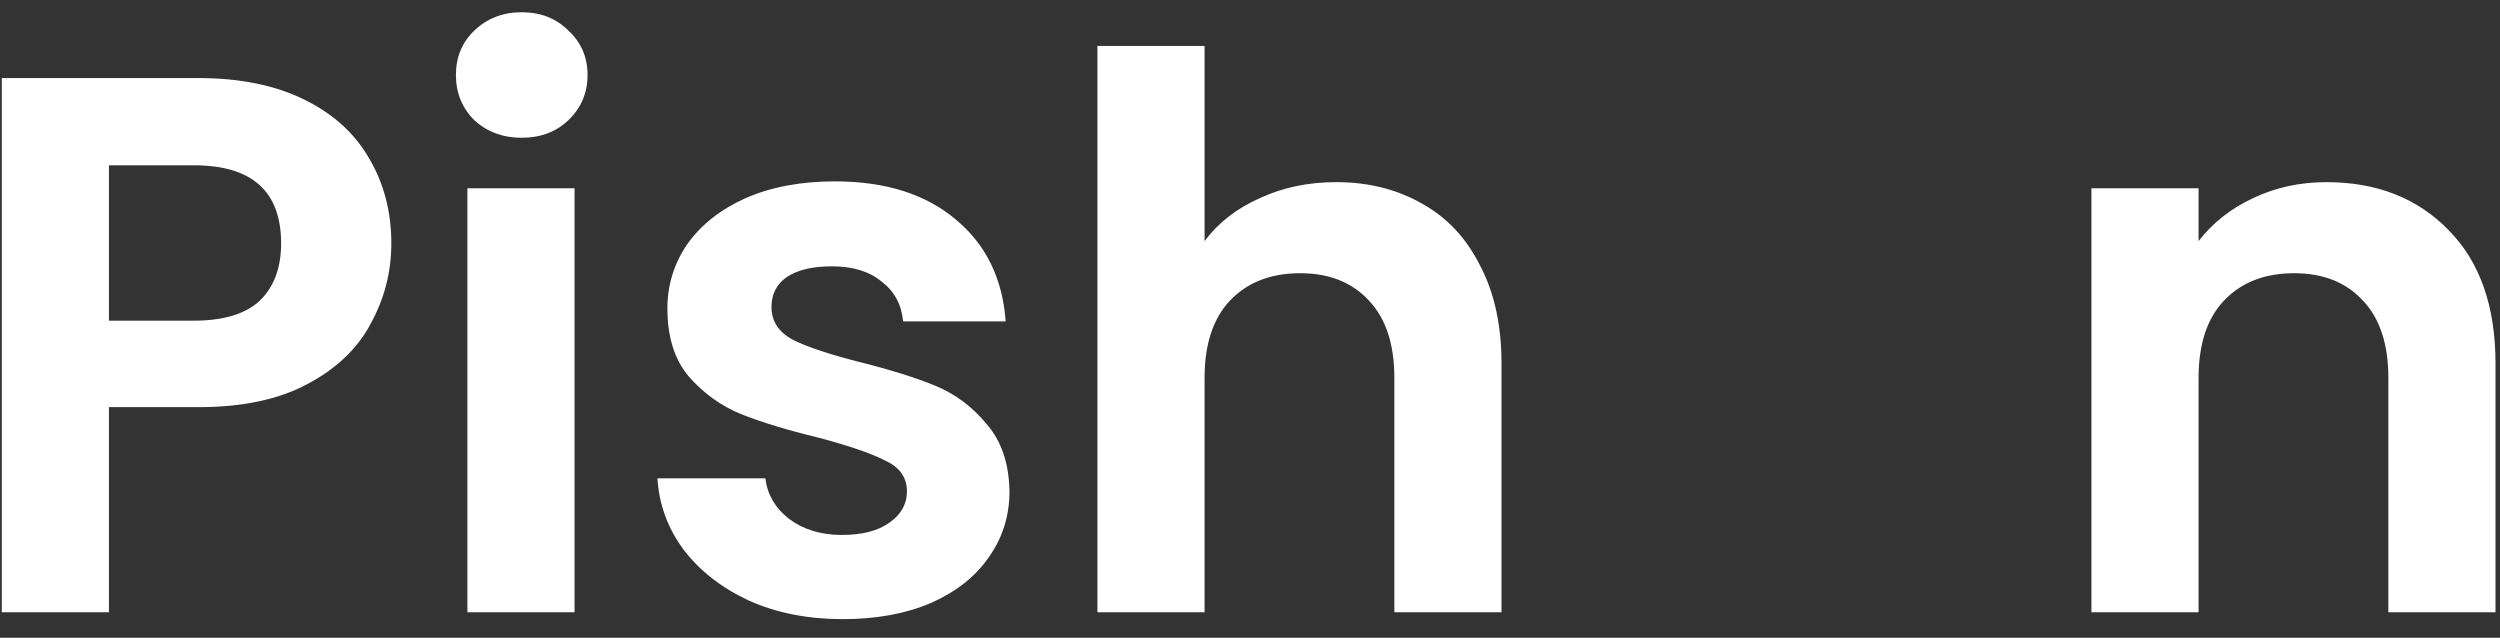 <svg width="98" height="25" viewBox="0 0 98 25" fill="none" xmlns="http://www.w3.org/2000/svg">
<rect x="0" y="0" width="98" height="25" fill="#333333" stroke="none"/>
<path d="M15.34 9.54C15.34 10.66 15.07 11.71 14.53 12.69C14.01 13.67 13.18 14.46 12.04 15.06C10.92 15.66 9.5 15.96 7.78 15.96H4.27V24H0.07V3.06H7.78C9.4 3.06 10.78 3.34 11.92 3.9C13.06 4.46 13.91 5.23 14.47 6.21C15.05 7.19 15.34 8.3 15.34 9.54ZM7.6 12.57C8.76 12.57 9.62 12.31 10.18 11.79C10.74 11.25 11.02 10.5 11.02 9.54C11.02 7.5 9.88 6.48 7.6 6.48H4.27V12.57H7.6ZM20.452 5.4C19.712 5.4 19.092 5.17 18.592 4.71C18.112 4.23 17.872 3.64 17.872 2.94C17.872 2.24 18.112 1.66 18.592 1.2C19.092 0.72 19.712 0.48 20.452 0.48C21.192 0.48 21.802 0.72 22.282 1.2C22.782 1.66 23.032 2.24 23.032 2.94C23.032 3.64 22.782 4.23 22.282 4.71C21.802 5.17 21.192 5.4 20.452 5.4ZM22.522 7.38V24H18.322V7.38H22.522ZM33.032 24.27C31.672 24.27 30.452 24.03 29.372 23.55C28.292 23.05 27.432 22.38 26.792 21.54C26.172 20.7 25.832 19.77 25.772 18.75H30.002C30.082 19.39 30.392 19.92 30.932 20.34C31.492 20.76 32.182 20.97 33.002 20.97C33.802 20.97 34.422 20.81 34.862 20.49C35.322 20.17 35.552 19.76 35.552 19.26C35.552 18.72 35.272 18.32 34.712 18.06C34.172 17.78 33.302 17.48 32.102 17.16C30.862 16.86 29.842 16.55 29.042 16.23C28.262 15.91 27.582 15.42 27.002 14.76C26.442 14.1 26.162 13.21 26.162 12.09C26.162 11.17 26.422 10.33 26.942 9.57C27.482 8.81 28.242 8.21 29.222 7.77C30.222 7.33 31.392 7.11 32.732 7.11C34.712 7.11 36.292 7.61 37.472 8.61C38.652 9.59 39.302 10.92 39.422 12.6H35.402C35.342 11.94 35.062 11.42 34.562 11.04C34.082 10.64 33.432 10.44 32.612 10.44C31.852 10.44 31.262 10.58 30.842 10.86C30.442 11.14 30.242 11.53 30.242 12.03C30.242 12.59 30.522 13.02 31.082 13.32C31.642 13.6 32.512 13.89 33.692 14.19C34.892 14.49 35.882 14.8 36.662 15.12C37.442 15.44 38.112 15.94 38.672 16.62C39.252 17.28 39.552 18.16 39.572 19.26C39.572 20.22 39.302 21.08 38.762 21.84C38.242 22.6 37.482 23.2 36.482 23.64C35.502 24.06 34.352 24.27 33.032 24.27ZM52.379 7.14C53.639 7.14 54.759 7.42 55.739 7.98C56.719 8.52 57.479 9.33 58.019 10.41C58.579 11.47 58.859 12.75 58.859 14.25V24H54.659V14.82C54.659 13.5 54.329 12.49 53.669 11.79C53.009 11.07 52.109 10.71 50.969 10.71C49.809 10.71 48.889 11.07 48.209 11.79C47.549 12.49 47.219 13.5 47.219 14.82V24H43.019V1.8H47.219V9.45C47.759 8.73 48.479 8.17 49.379 7.77C50.279 7.35 51.279 7.14 52.379 7.14ZM91.194 7.14C93.174 7.14 94.774 7.77 95.994 9.03C97.214 10.27 97.824 12.01 97.824 14.25V24H93.624V14.82C93.624 13.5 93.294 12.49 92.634 11.79C91.974 11.07 91.074 10.71 89.934 10.71C88.774 10.71 87.854 11.07 87.174 11.79C86.514 12.49 86.184 13.5 86.184 14.82V24H81.984V7.38H86.184V9.45C86.744 8.73 87.454 8.17 88.314 7.77C89.194 7.35 90.154 7.14 91.194 7.14Z" fill="white"/>
</svg>

